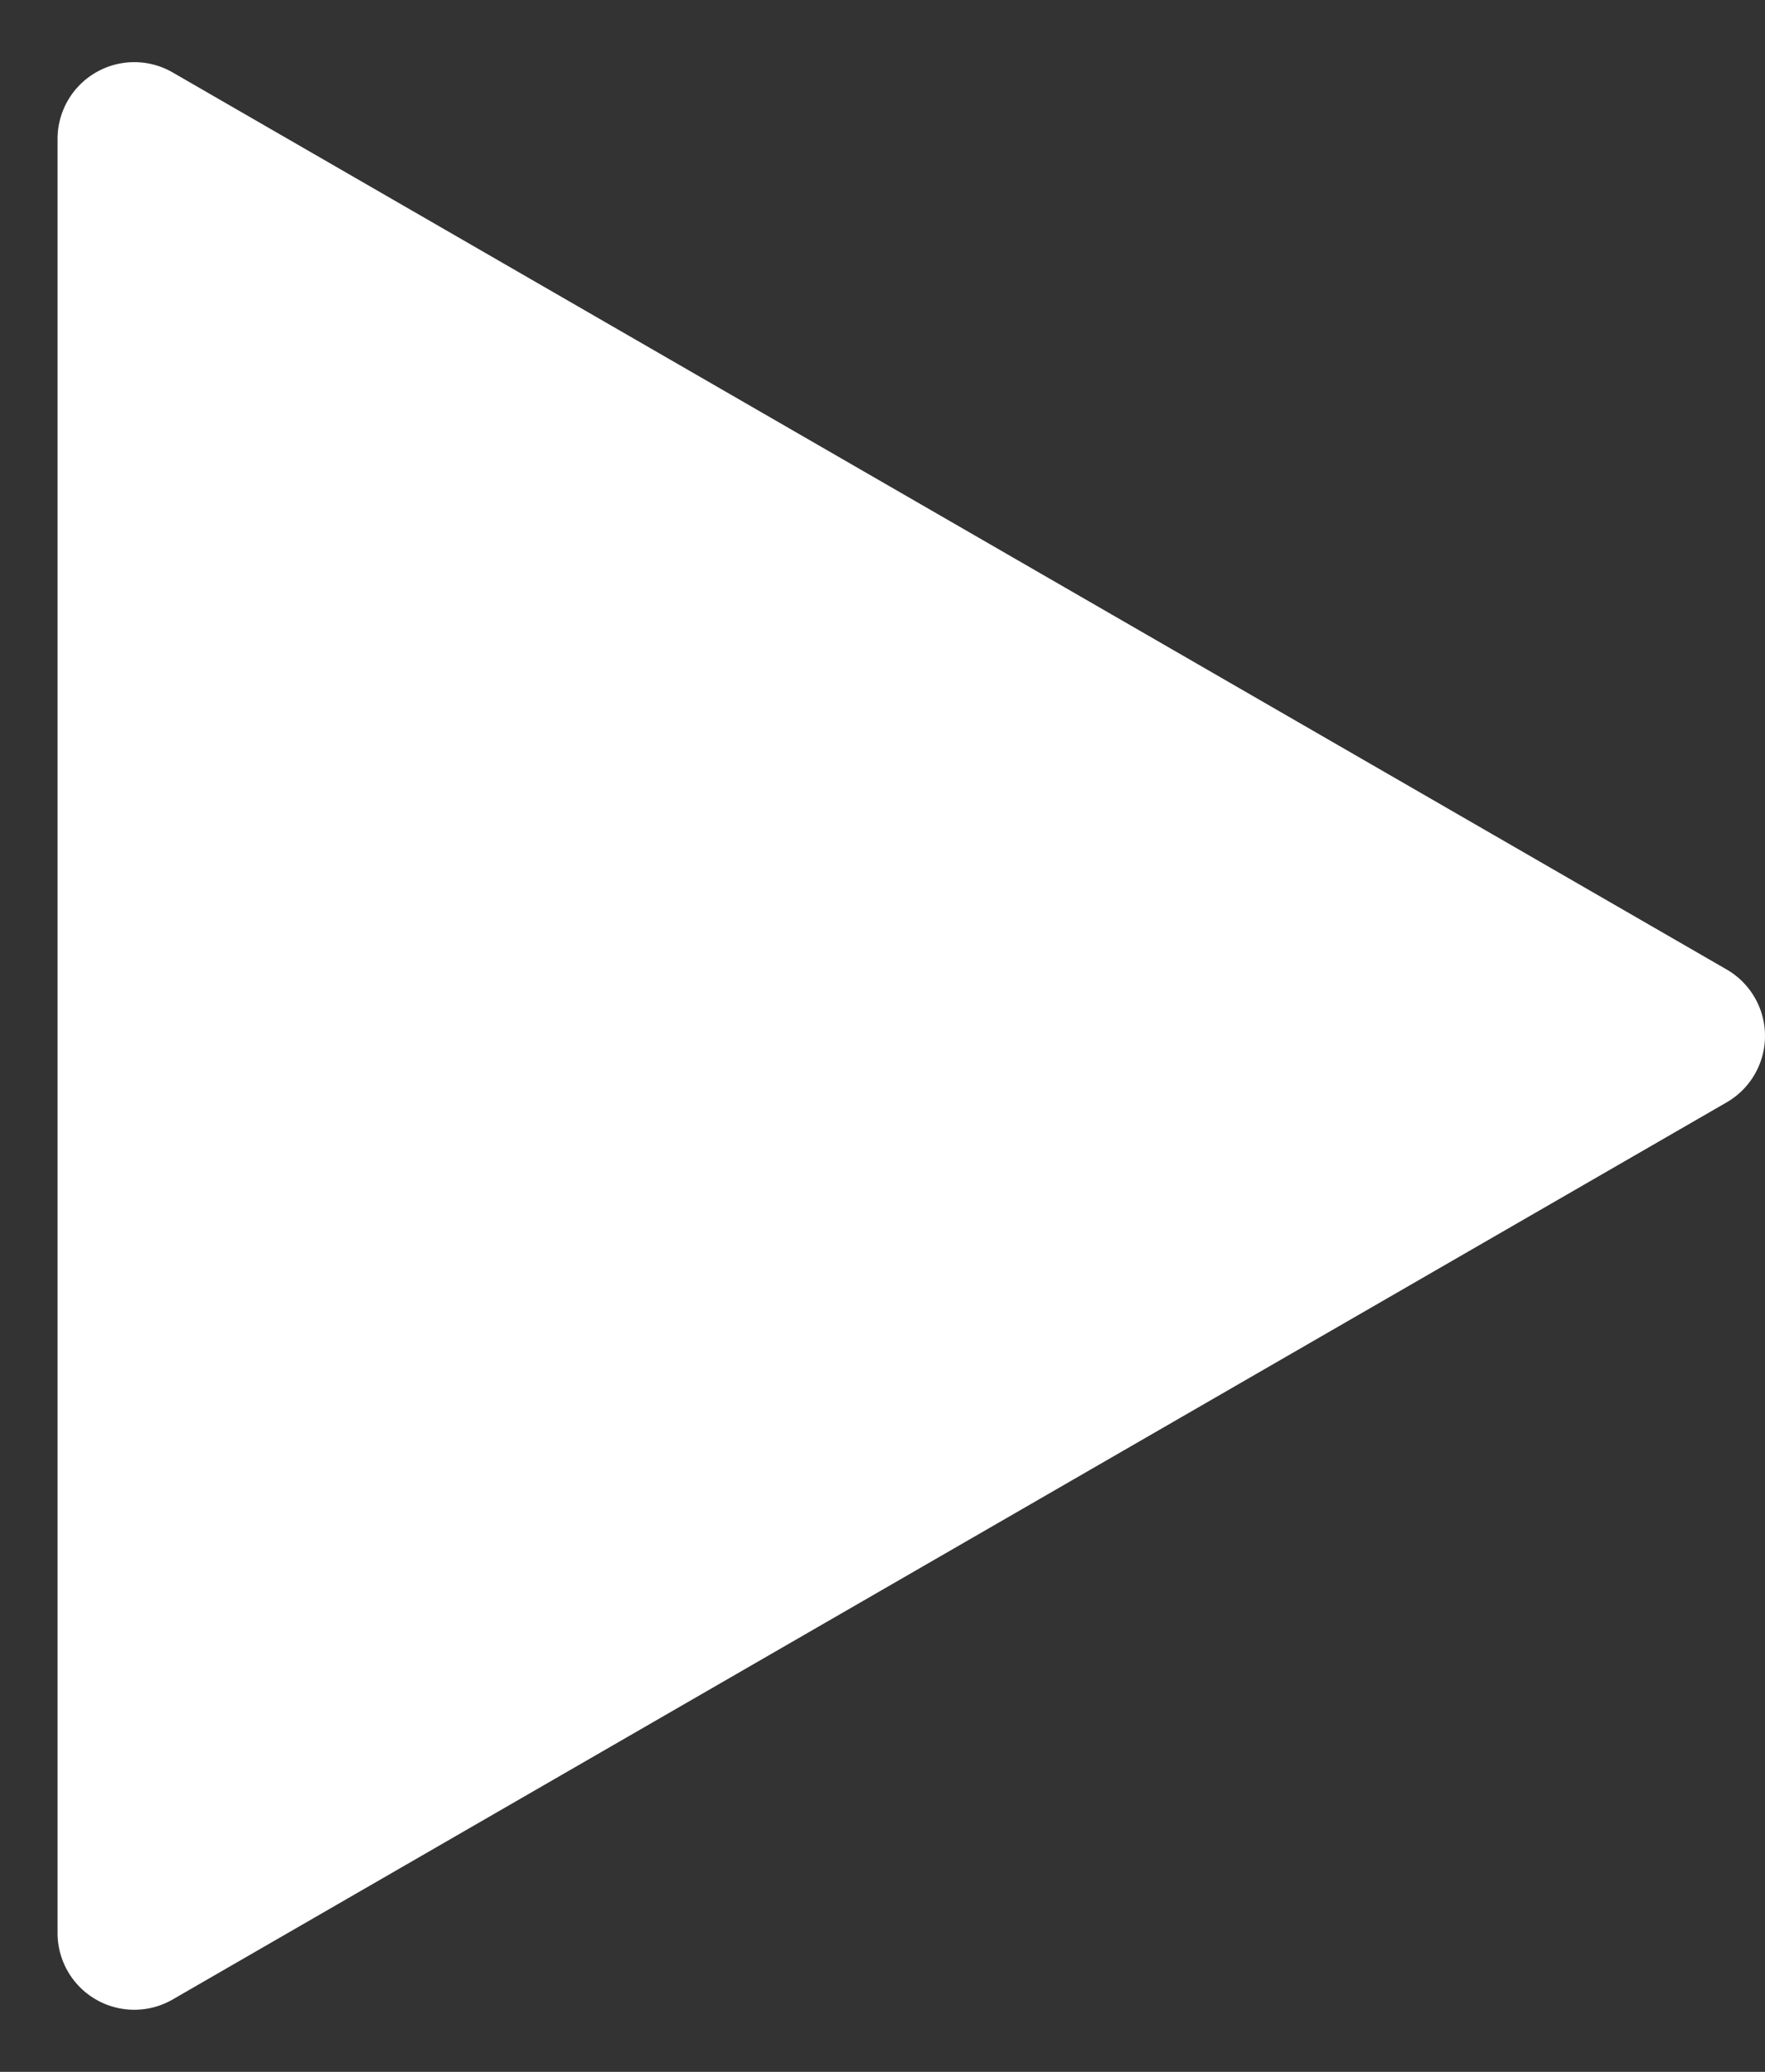 <svg width="23" height="27" fill="none" xmlns="http://www.w3.org/2000/svg"><rect width="100%" height="100%" fill="#333333" stroke="none"/><path d="M22.5 12.634a1 1 0 010 1.732L2.25 26.057a1 1 0 01-1.5-.866V1.81a1 1 0 011.5-.866l20.25 11.69z" fill="#fff"/></svg>
